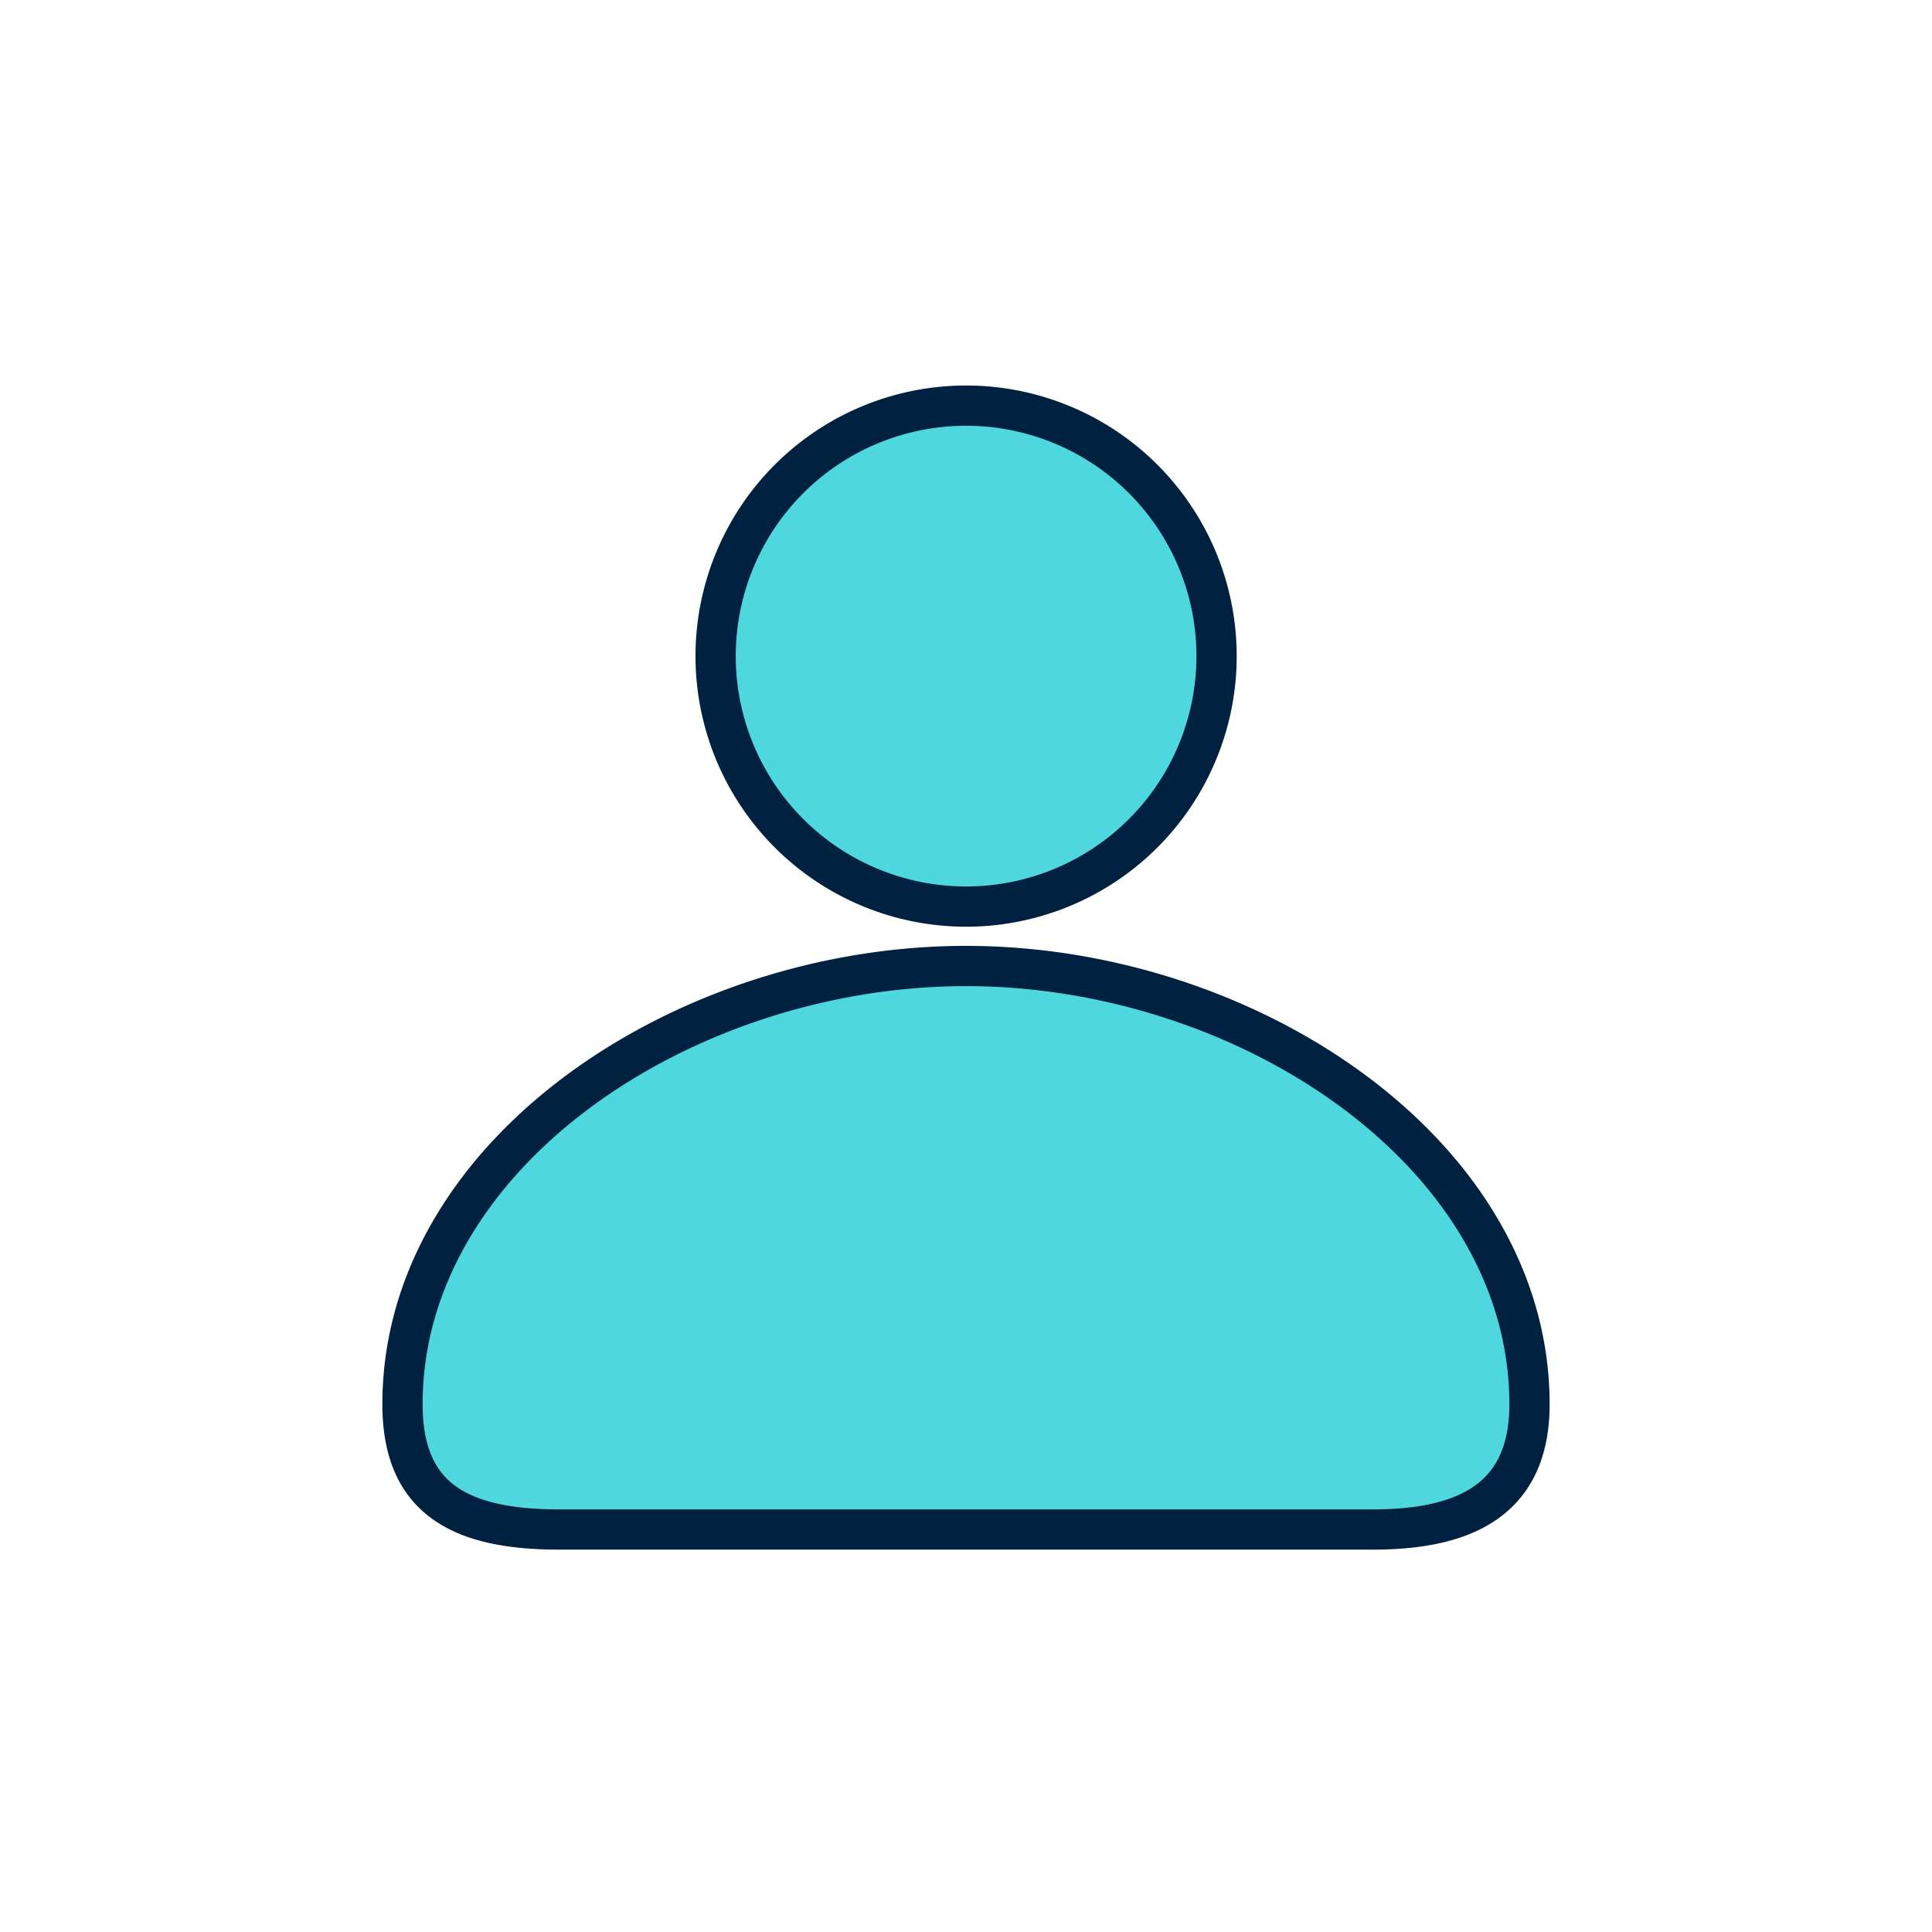 <svg xmlns="http://www.w3.org/2000/svg" width="48" height="48" fill="none" viewBox="0 0 48 48"><path fill="#4ed7de" d="M38 34.889C38 37.222 36.448 38 34.114 38H13.89c-2.478 0-3.89-.778-3.89-3.111C10 28.667 17.001 24 24 24s14 4.667 14 10.889M30.225 16.222a6.223 6.223 0 1 1-12.445 0 6.223 6.223 0 0 1 12.445 0"/><path stroke="#002140" d="M38 34.889C38 37.222 36.448 38 34.114 38H13.89c-2.478 0-3.89-.778-3.89-3.111C10 28.667 17.001 24 24 24s14 4.667 14 10.889ZM30.225 16.222a6.223 6.223 0 1 1-12.445 0 6.223 6.223 0 0 1 12.445 0Z"/></svg>